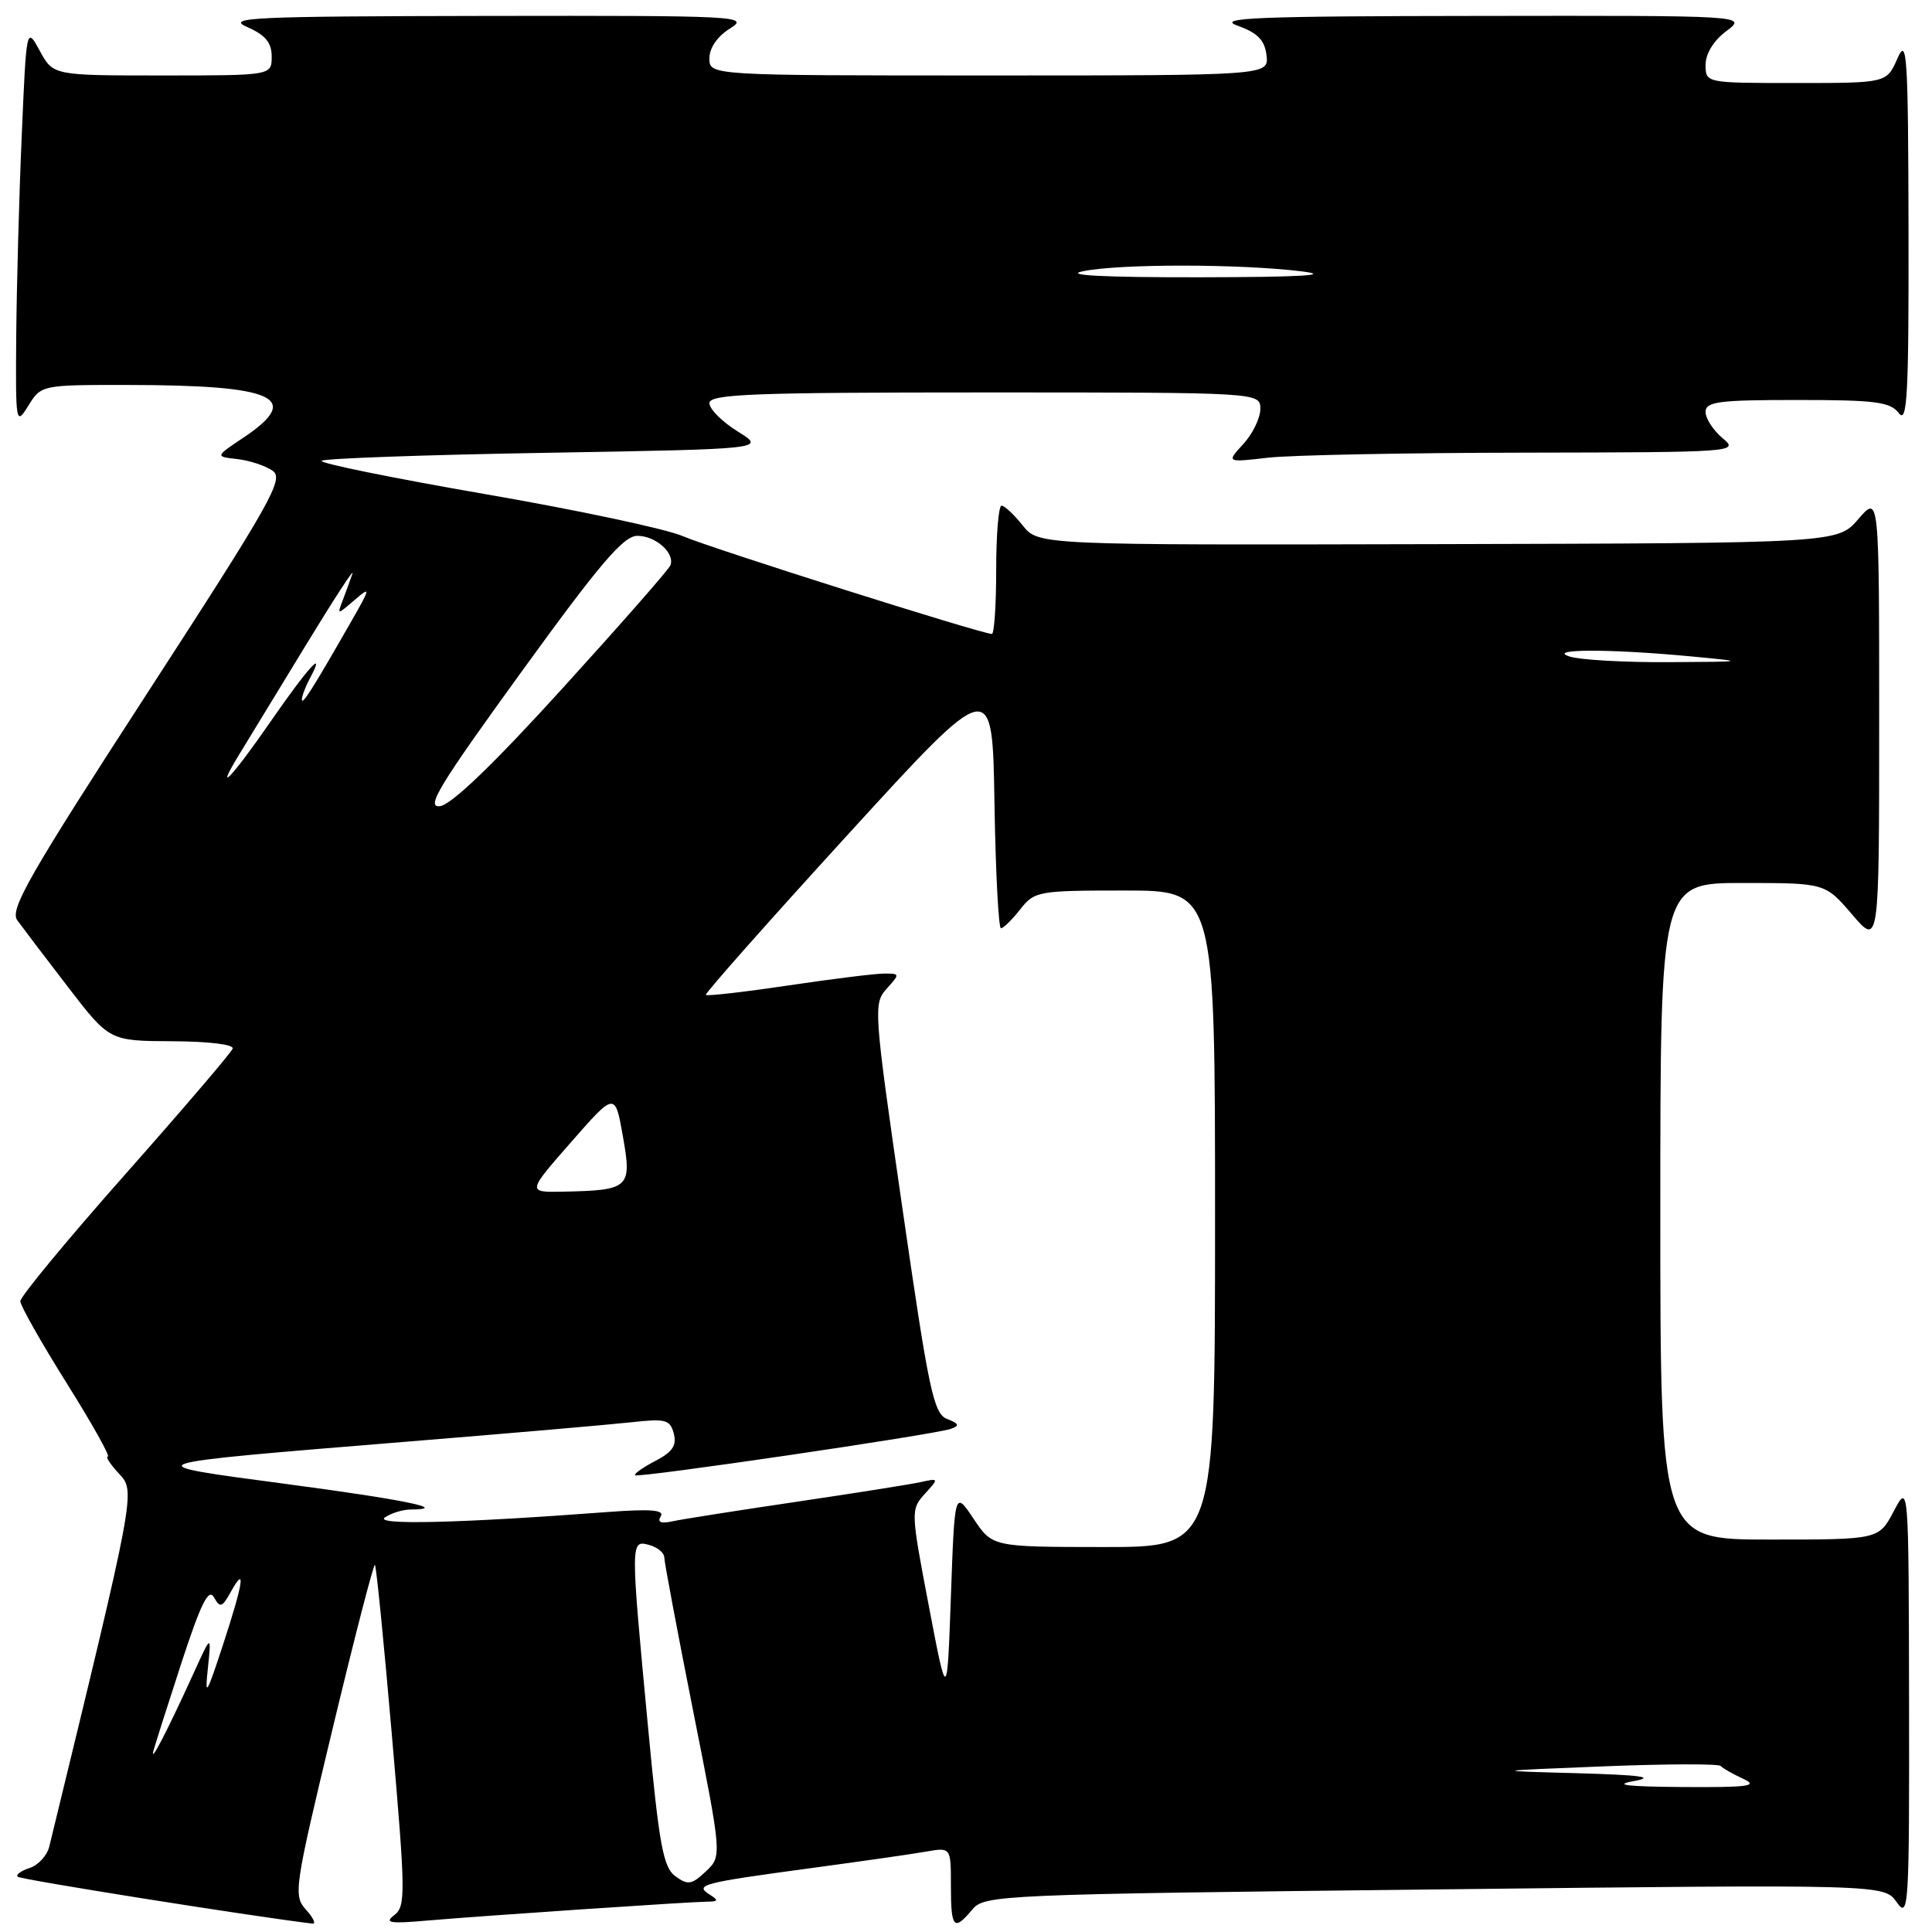 <?xml version="1.0" encoding="UTF-8" standalone="no"?>
<!DOCTYPE svg PUBLIC "-//W3C//DTD SVG 1.1//EN" "http://www.w3.org/Graphics/SVG/1.1/DTD/svg11.dtd" >
<svg xmlns="http://www.w3.org/2000/svg" xmlns:xlink="http://www.w3.org/1999/xlink" version="1.1" viewBox="0 0 256 256">
 <g >
 <path fill="currentColor"
d=" M 40.55 253.05 C 38.85 251.18 38.99 250.23 44.07 229.07 C 46.98 216.95 49.51 207.18 49.68 207.35 C 49.86 207.53 50.88 217.76 51.94 230.08 C 53.74 250.85 53.77 252.59 52.25 253.76 C 50.89 254.79 51.64 254.92 56.55 254.49 C 63.96 253.85 91.23 252.01 93.69 251.98 C 95.19 251.97 95.25 251.81 94.03 251.04 C 91.99 249.75 92.99 249.49 107.50 247.53 C 114.10 246.64 120.96 245.66 122.75 245.34 C 126.00 244.78 126.00 244.78 126.00 249.89 C 126.00 255.52 126.39 255.95 128.84 253.02 C 130.45 251.09 132.32 251.01 190.08 250.36 C 249.66 249.68 249.66 249.68 251.33 252.06 C 252.91 254.31 253.00 252.80 252.96 225.47 C 252.91 196.50 252.91 196.50 250.93 200.25 C 248.95 204.00 248.95 204.00 234.48 204.00 C 220.00 204.00 220.00 204.00 220.00 160.50 C 220.00 117.00 220.00 117.00 230.92 117.00 C 241.84 117.00 241.84 117.00 245.42 121.18 C 249.00 125.36 249.00 125.36 249.00 95.47 C 249.00 65.58 249.00 65.58 246.25 68.77 C 243.50 71.97 243.50 71.97 190.55 72.10 C 137.60 72.23 137.60 72.23 135.51 69.62 C 134.36 68.18 133.10 67.00 132.71 67.00 C 132.32 67.00 132.00 70.83 132.00 75.50 C 132.00 80.17 131.74 84.00 131.43 84.00 C 130.08 84.00 94.14 72.63 90.50 71.05 C 88.30 70.09 76.50 67.58 64.27 65.47 C 52.05 63.35 42.30 61.37 42.61 61.06 C 42.91 60.75 56.29 60.27 72.33 60.00 C 101.50 59.50 101.50 59.50 97.75 57.17 C 95.69 55.89 94.00 54.20 94.00 53.42 C 94.00 52.22 99.65 52.00 130.50 52.00 C 167.00 52.00 167.00 52.00 167.00 54.19 C 167.00 55.39 165.99 57.48 164.75 58.83 C 162.50 61.28 162.50 61.28 168.00 60.65 C 171.03 60.30 186.32 60.00 202.00 59.98 C 230.01 59.93 230.46 59.90 228.25 58.06 C 227.01 57.02 226.00 55.46 226.00 54.59 C 226.00 53.22 227.71 53.00 238.14 53.00 C 248.53 53.00 250.47 53.25 251.61 54.75 C 252.72 56.22 252.93 52.32 252.89 30.50 C 252.84 7.14 252.69 4.83 251.42 7.75 C 249.99 11.00 249.99 11.00 238.00 11.00 C 226.00 11.00 226.00 11.00 226.00 8.58 C 226.00 7.11 227.07 5.37 228.75 4.12 C 231.50 2.06 231.50 2.06 196.00 2.11 C 166.27 2.14 161.07 2.36 164.00 3.41 C 166.65 4.36 167.58 5.32 167.82 7.33 C 168.13 10.00 168.13 10.00 131.07 10.00 C 94.00 10.00 94.00 10.00 94.00 7.73 C 94.00 6.34 95.06 4.81 96.75 3.76 C 99.37 2.13 97.88 2.06 64.50 2.11 C 33.36 2.16 29.86 2.32 32.75 3.58 C 35.17 4.64 36.00 5.64 36.00 7.50 C 36.00 10.00 36.00 10.00 21.53 10.00 C 7.05 10.00 7.05 10.00 5.28 6.75 C 3.50 3.50 3.50 3.50 2.88 18.00 C 2.53 25.98 2.21 37.90 2.15 44.50 C 2.06 56.20 2.10 56.43 3.76 53.75 C 5.46 51.01 5.49 51.00 16.98 51.01 C 36.53 51.03 40.17 52.70 32.24 58.00 C 28.50 60.50 28.50 60.50 31.45 60.83 C 33.08 61.02 35.18 61.71 36.13 62.38 C 37.67 63.46 35.97 66.47 19.46 91.93 C 3.84 116.01 1.26 120.53 2.29 121.94 C 2.96 122.86 5.97 126.84 9.00 130.77 C 14.50 137.93 14.50 137.93 22.83 137.97 C 27.65 137.99 31.03 138.40 30.83 138.95 C 30.65 139.47 24.24 146.97 16.58 155.62 C 8.93 164.26 2.68 171.82 2.69 172.42 C 2.70 173.01 5.46 177.89 8.82 183.25 C 12.18 188.61 14.64 193.00 14.29 193.00 C 13.94 193.00 14.60 194.01 15.75 195.25 C 17.99 197.64 18.02 197.46 6.53 244.68 C 6.23 245.88 5.06 247.16 3.92 247.52 C 2.78 247.89 2.07 248.41 2.35 248.68 C 2.72 249.05 32.95 253.86 41.40 254.89 C 41.90 254.95 41.52 254.12 40.55 253.05 Z  M 89.49 248.61 C 87.88 247.44 87.34 244.50 85.87 228.87 C 83.53 204.09 83.53 204.06 86.00 204.71 C 87.10 205.00 88.01 205.74 88.02 206.37 C 88.03 206.99 89.75 216.15 91.85 226.73 C 95.67 245.96 95.67 245.96 93.52 247.98 C 91.65 249.74 91.14 249.82 89.49 248.61 Z  M 216.50 236.00 C 219.44 235.47 217.45 235.20 209.00 234.96 C 197.50 234.65 197.50 234.65 212.50 234.05 C 220.75 233.72 227.72 233.70 228.00 234.00 C 228.28 234.31 229.62 235.07 231.00 235.71 C 233.07 236.66 231.68 236.85 223.00 236.79 C 215.53 236.74 213.65 236.51 216.50 236.00 Z  M 20.33 232.00 C 20.55 231.18 22.23 225.89 24.07 220.25 C 26.62 212.46 27.64 210.40 28.35 211.65 C 29.16 213.10 29.43 213.01 30.60 210.90 C 32.62 207.25 32.25 209.70 29.53 218.00 C 27.34 224.67 27.12 225.00 27.55 221.00 C 28.02 216.50 28.02 216.50 25.52 222.00 C 22.15 229.38 19.84 233.84 20.33 232.00 Z  M 123.07 212.78 C 120.68 200.26 120.67 200.02 122.54 197.95 C 124.43 195.87 124.43 195.85 121.97 196.39 C 120.61 196.69 113.20 197.86 105.50 199.00 C 97.80 200.14 90.45 201.29 89.17 201.57 C 87.57 201.92 87.06 201.72 87.55 200.92 C 88.08 200.07 86.21 199.92 80.38 200.36 C 60.91 201.83 49.51 202.10 51.00 201.07 C 51.83 200.50 53.36 200.02 54.42 200.02 C 59.70 199.97 53.56 198.71 37.89 196.63 C 17.53 193.92 17.21 194.03 54.00 191.02 C 67.47 189.93 80.80 188.77 83.62 188.46 C 88.21 187.95 88.79 188.10 89.28 189.96 C 89.69 191.54 89.10 192.41 86.82 193.59 C 85.17 194.45 83.97 195.30 84.16 195.48 C 84.56 195.86 123.82 190.10 126.00 189.33 C 127.19 188.91 127.08 188.64 125.50 188.02 C 123.71 187.33 123.08 184.36 119.58 160.14 C 115.77 133.82 115.71 132.98 117.48 131.02 C 119.26 129.05 119.25 129.00 117.19 129.00 C 116.02 129.00 110.28 129.71 104.44 130.58 C 98.60 131.45 93.69 132.01 93.53 131.83 C 93.37 131.65 101.85 122.08 112.37 110.56 C 131.50 89.62 131.50 89.62 131.77 106.31 C 131.92 115.49 132.31 123.00 132.63 123.00 C 132.95 123.00 134.10 121.88 135.18 120.50 C 137.08 118.08 137.54 118.00 149.07 118.00 C 161.00 118.00 161.00 118.00 161.00 161.50 C 161.00 205.00 161.00 205.00 146.25 204.99 C 131.50 204.98 131.50 204.98 129.00 201.24 C 126.50 197.50 126.50 197.50 126.00 211.50 C 125.50 225.50 125.50 225.50 123.07 212.78 Z  M 75.67 151.34 C 81.50 144.69 81.50 144.69 82.54 150.59 C 83.75 157.40 83.40 157.72 74.67 157.90 C 69.83 158.00 69.83 158.00 75.67 151.34 Z  M 69.06 89.07 C 79.49 74.67 82.62 71.00 84.45 71.00 C 86.87 71.00 89.43 73.26 88.84 74.89 C 88.66 75.42 82.23 82.74 74.57 91.17 C 65.44 101.22 59.84 106.61 58.31 106.82 C 56.36 107.08 58.14 104.14 69.06 89.07 Z  M 31.83 99.75 C 32.92 97.96 36.83 91.55 40.52 85.50 C 44.20 79.45 46.99 75.17 46.70 76.00 C 46.42 76.83 45.85 78.40 45.43 79.50 C 44.66 81.50 44.66 81.50 46.99 79.50 C 49.16 77.63 49.13 77.83 46.45 82.50 C 41.44 91.26 40.01 93.52 40.00 92.68 C 40.00 92.24 40.47 91.00 41.04 89.93 C 43.29 85.73 40.86 88.38 35.93 95.50 C 30.67 103.12 28.20 105.67 31.83 99.75 Z  M 208.00 87.00 C 204.80 85.98 213.29 85.96 224.00 86.97 C 231.50 87.68 231.50 87.68 221.00 87.74 C 215.22 87.77 209.38 87.44 208.00 87.00 Z  M 143.50 35.94 C 148.37 34.94 164.31 34.95 172.50 35.96 C 176.62 36.47 172.38 36.72 159.00 36.74 C 146.24 36.76 140.88 36.48 143.50 35.94 Z "/>
</g>
</svg>